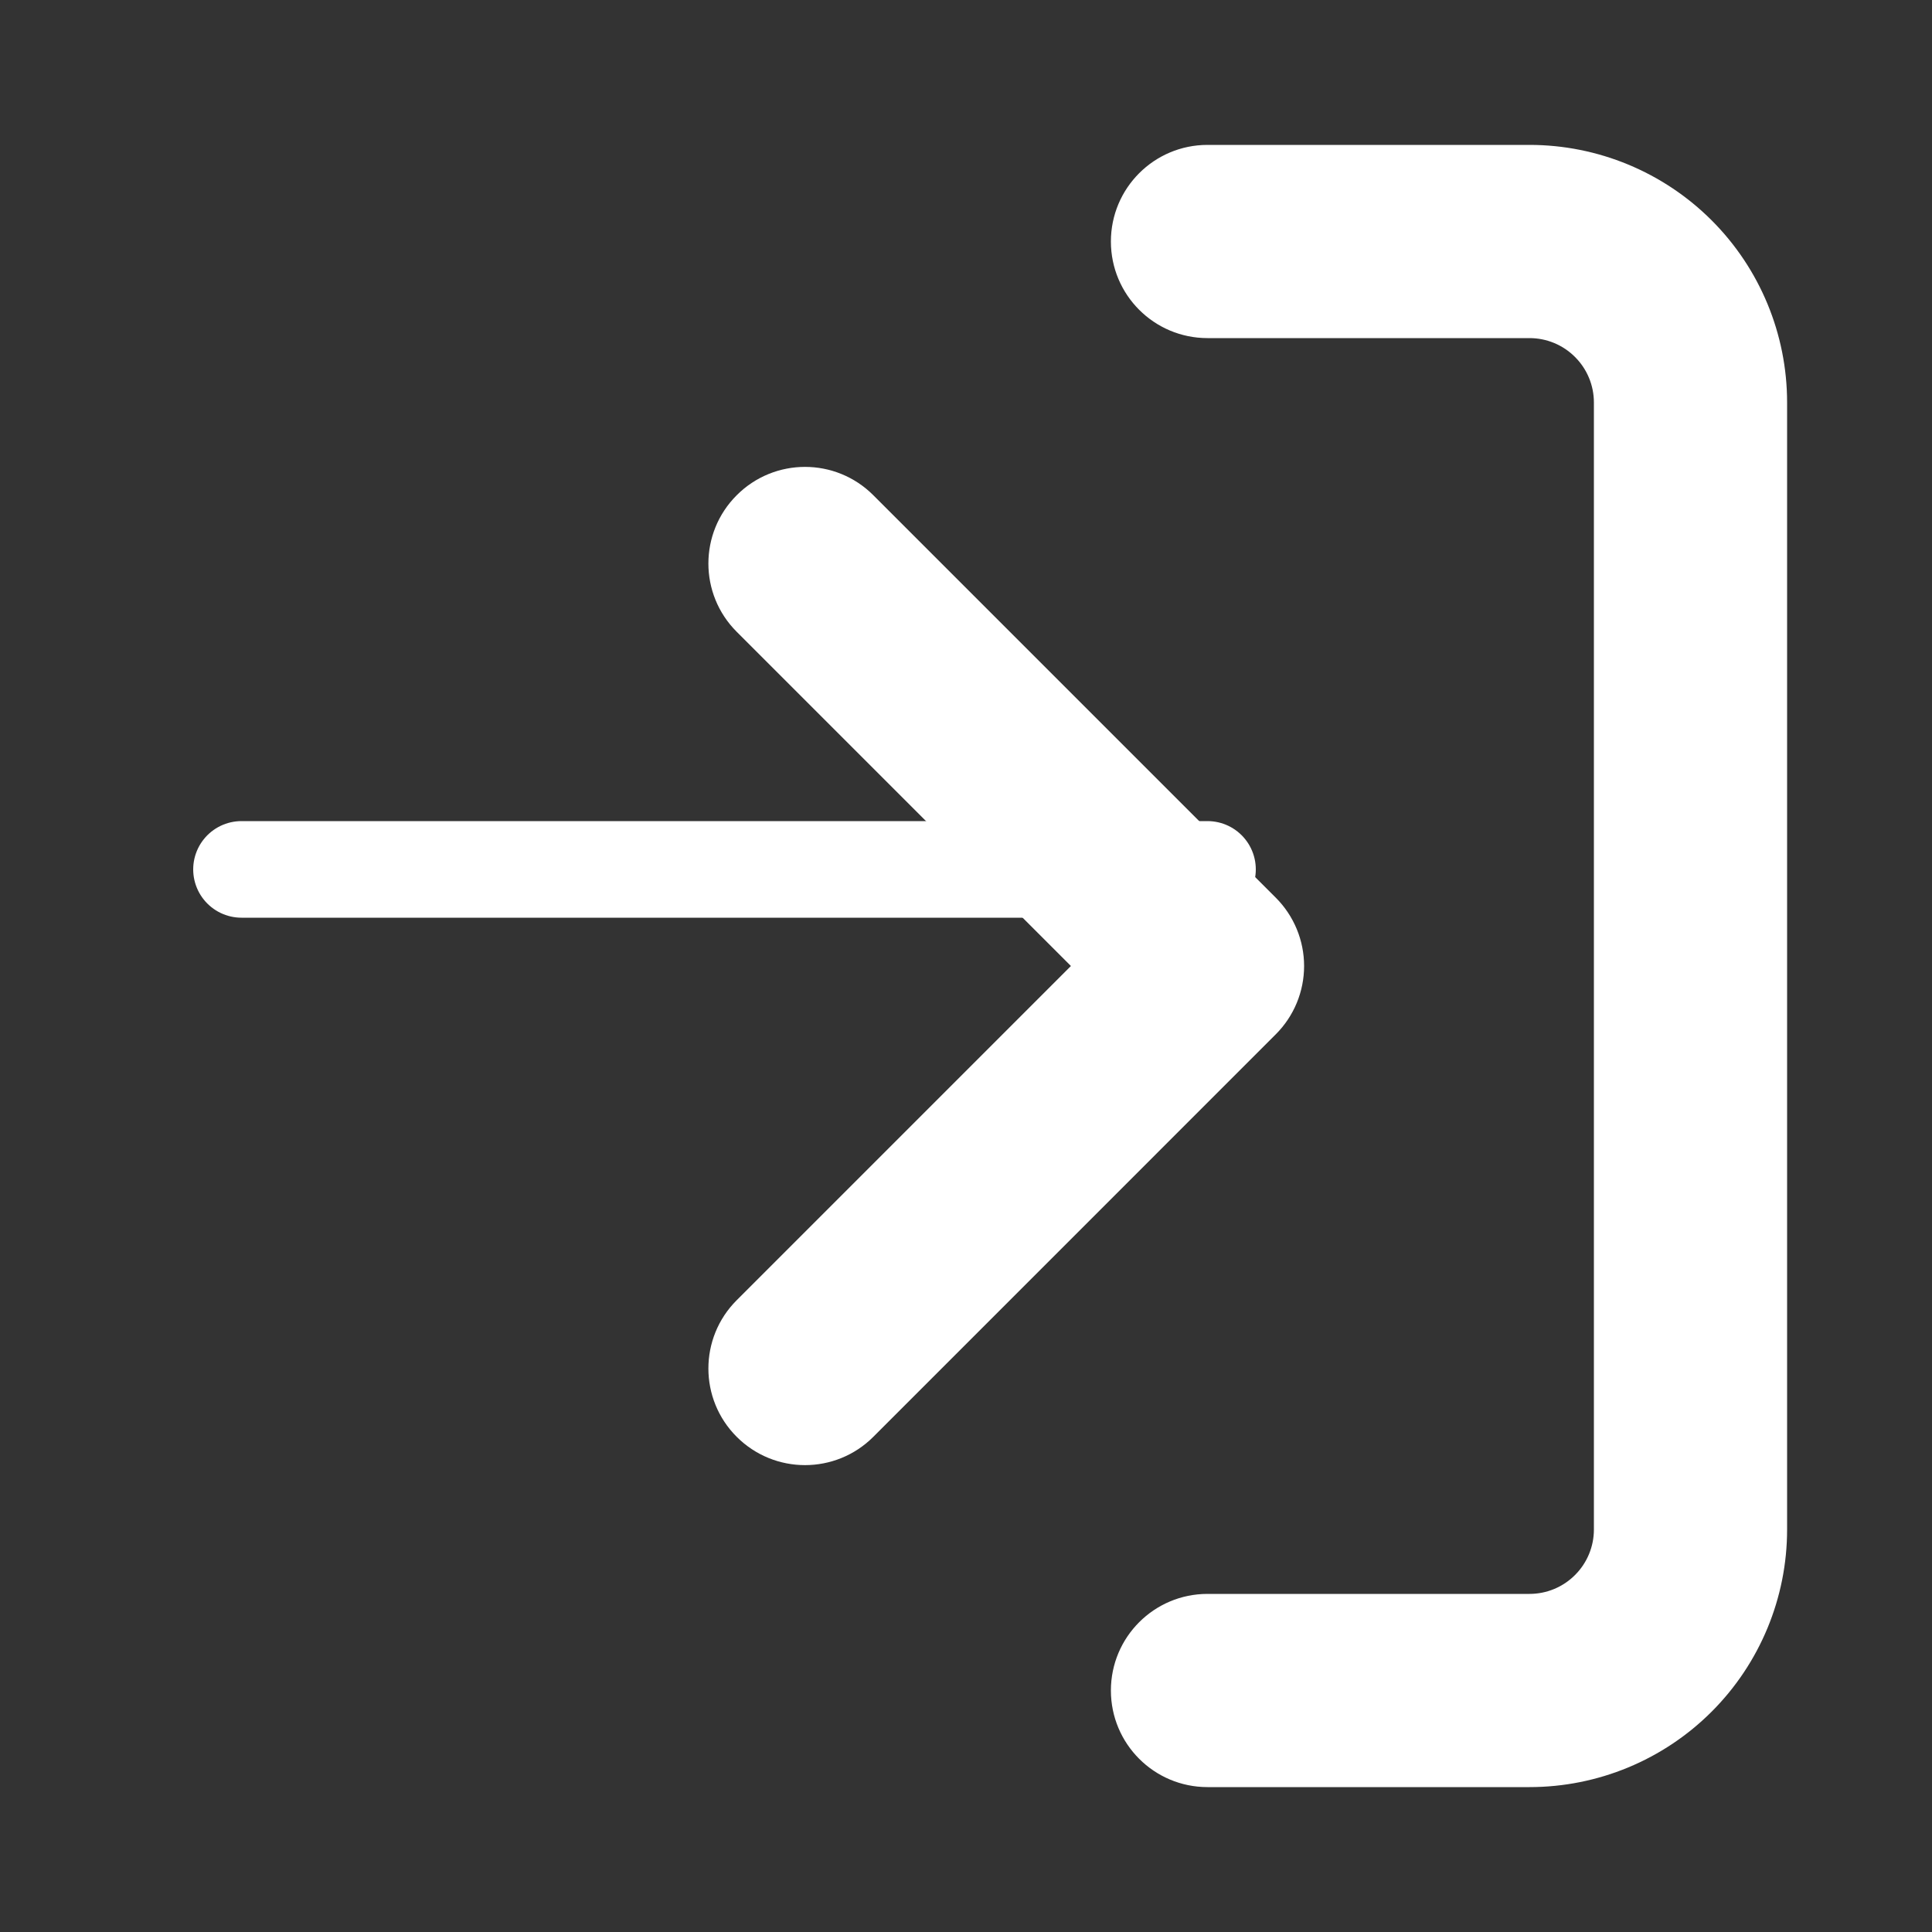 <svg width="40" height="40" viewBox="0 0 40 40" fill="none" xmlns="http://www.w3.org/2000/svg" xmlns:xlink="http://www.w3.org/1999/xlink">
<rect x="0" y="0" width="40" height="40" fill="#333333" stroke="none"/>
<path d="M15.253,26.919C14.471,27.7 14.471,28.967 15.253,29.748C16.034,30.529 17.3,30.529 18.081,29.748L15.253,26.919ZM25,20L26.414,21.414C26.789,21.039 27,20.531 27,20C27,19.47 26.789,18.961 26.414,18.586L25,20ZM18.081,10.253C17.3,9.471 16.034,9.471 15.253,10.253C14.471,11.034 14.471,12.3 15.253,13.081L18.081,10.253ZM18.081,29.748L26.414,21.414L23.586,18.586L15.253,26.919L18.081,29.748ZM26.414,18.586L18.081,10.253L15.253,13.081L23.586,21.414L26.414,18.586Z" fill="#FFFFFF"/>
<line x1="5" y1="18" x2="25" y2="18" stroke="#FFFFFF" stroke-width="2" stroke-miterlimit="3.999" stroke-linecap="round" stroke-linejoin="round"/>
<path d="M25,3C23.895,3 23,3.895 23,5C23,6.105 23.895,7 25,7L25,3ZM31.667,5L31.667,3L31.667,5ZM25,33C23.895,33 23,33.895 23,35C23,36.105 23.895,37 25,37L25,33ZM25,7L31.667,7L31.667,3L25,3L25,7ZM31.667,7C32.02,7 32.359,7.14 32.609,7.391L35.438,4.562C34.438,3.562 33.081,3 31.667,3L31.667,7ZM32.609,7.391C32.86,7.641 33,7.98 33,8.333L37,8.333C37,6.919 36.438,5.562 35.438,4.562L32.609,7.391ZM33,8.333L33,31.667L37,31.667L37,8.333L33,8.333ZM33,31.667C33,32.02 32.86,32.359 32.609,32.609L35.438,35.438C36.438,34.438 37,33.081 37,31.667L33,31.667ZM32.609,32.609C32.359,32.86 32.02,33 31.667,33L31.667,37C33.081,37 34.438,36.438 35.438,35.438L32.609,32.609ZM31.667,33L25,33L25,37L31.667,37L31.667,33Z" fill="#FFFFFF"/>
</svg>
